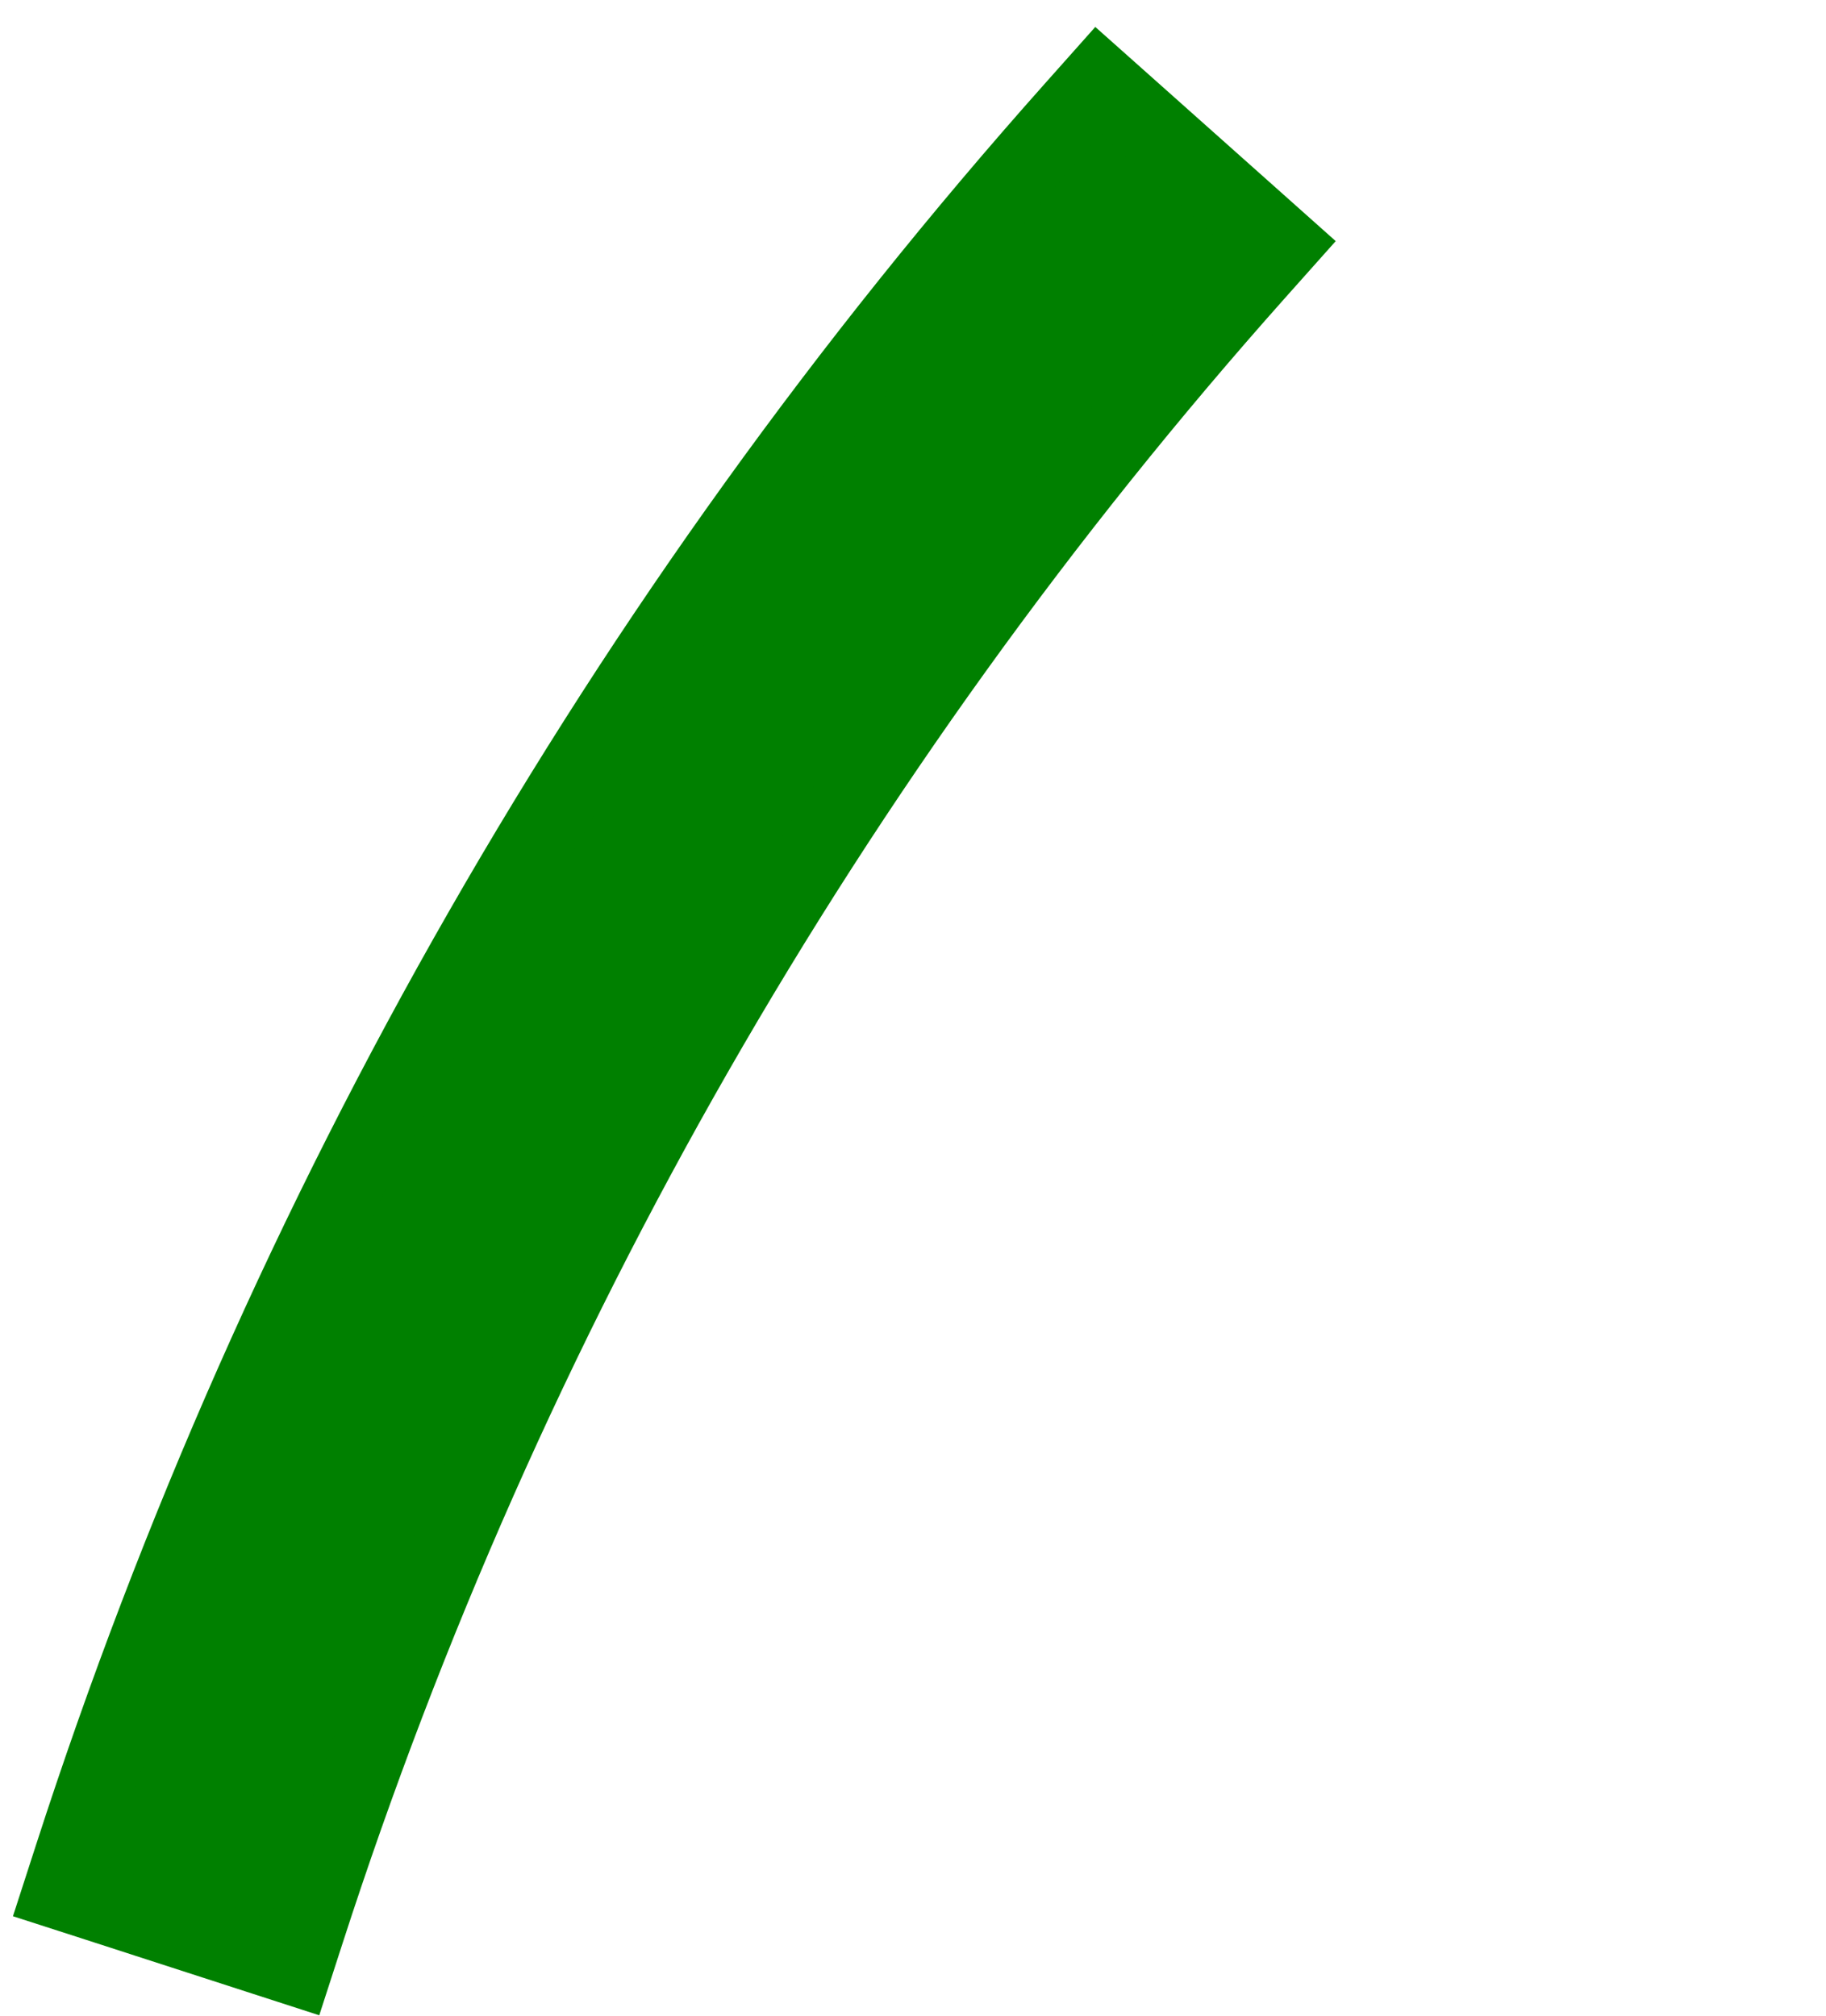 <svg width="48" height="53" viewBox="0 0 48 53" fill="none" xmlns="http://www.w3.org/2000/svg">
<path d="M1.908 48.773L1.6 49.725L2.552 50.032L6.797 51.406L7.749 51.714L8.057 50.763C13.268 34.655 21.775 19.808 33.035 7.165L33.7 6.419L32.953 5.753L29.621 2.785L28.874 2.12L28.209 2.867C16.353 16.179 7.396 31.812 1.908 48.773Z" fill="green" stroke="green" stroke-width="2"/>
</svg>
